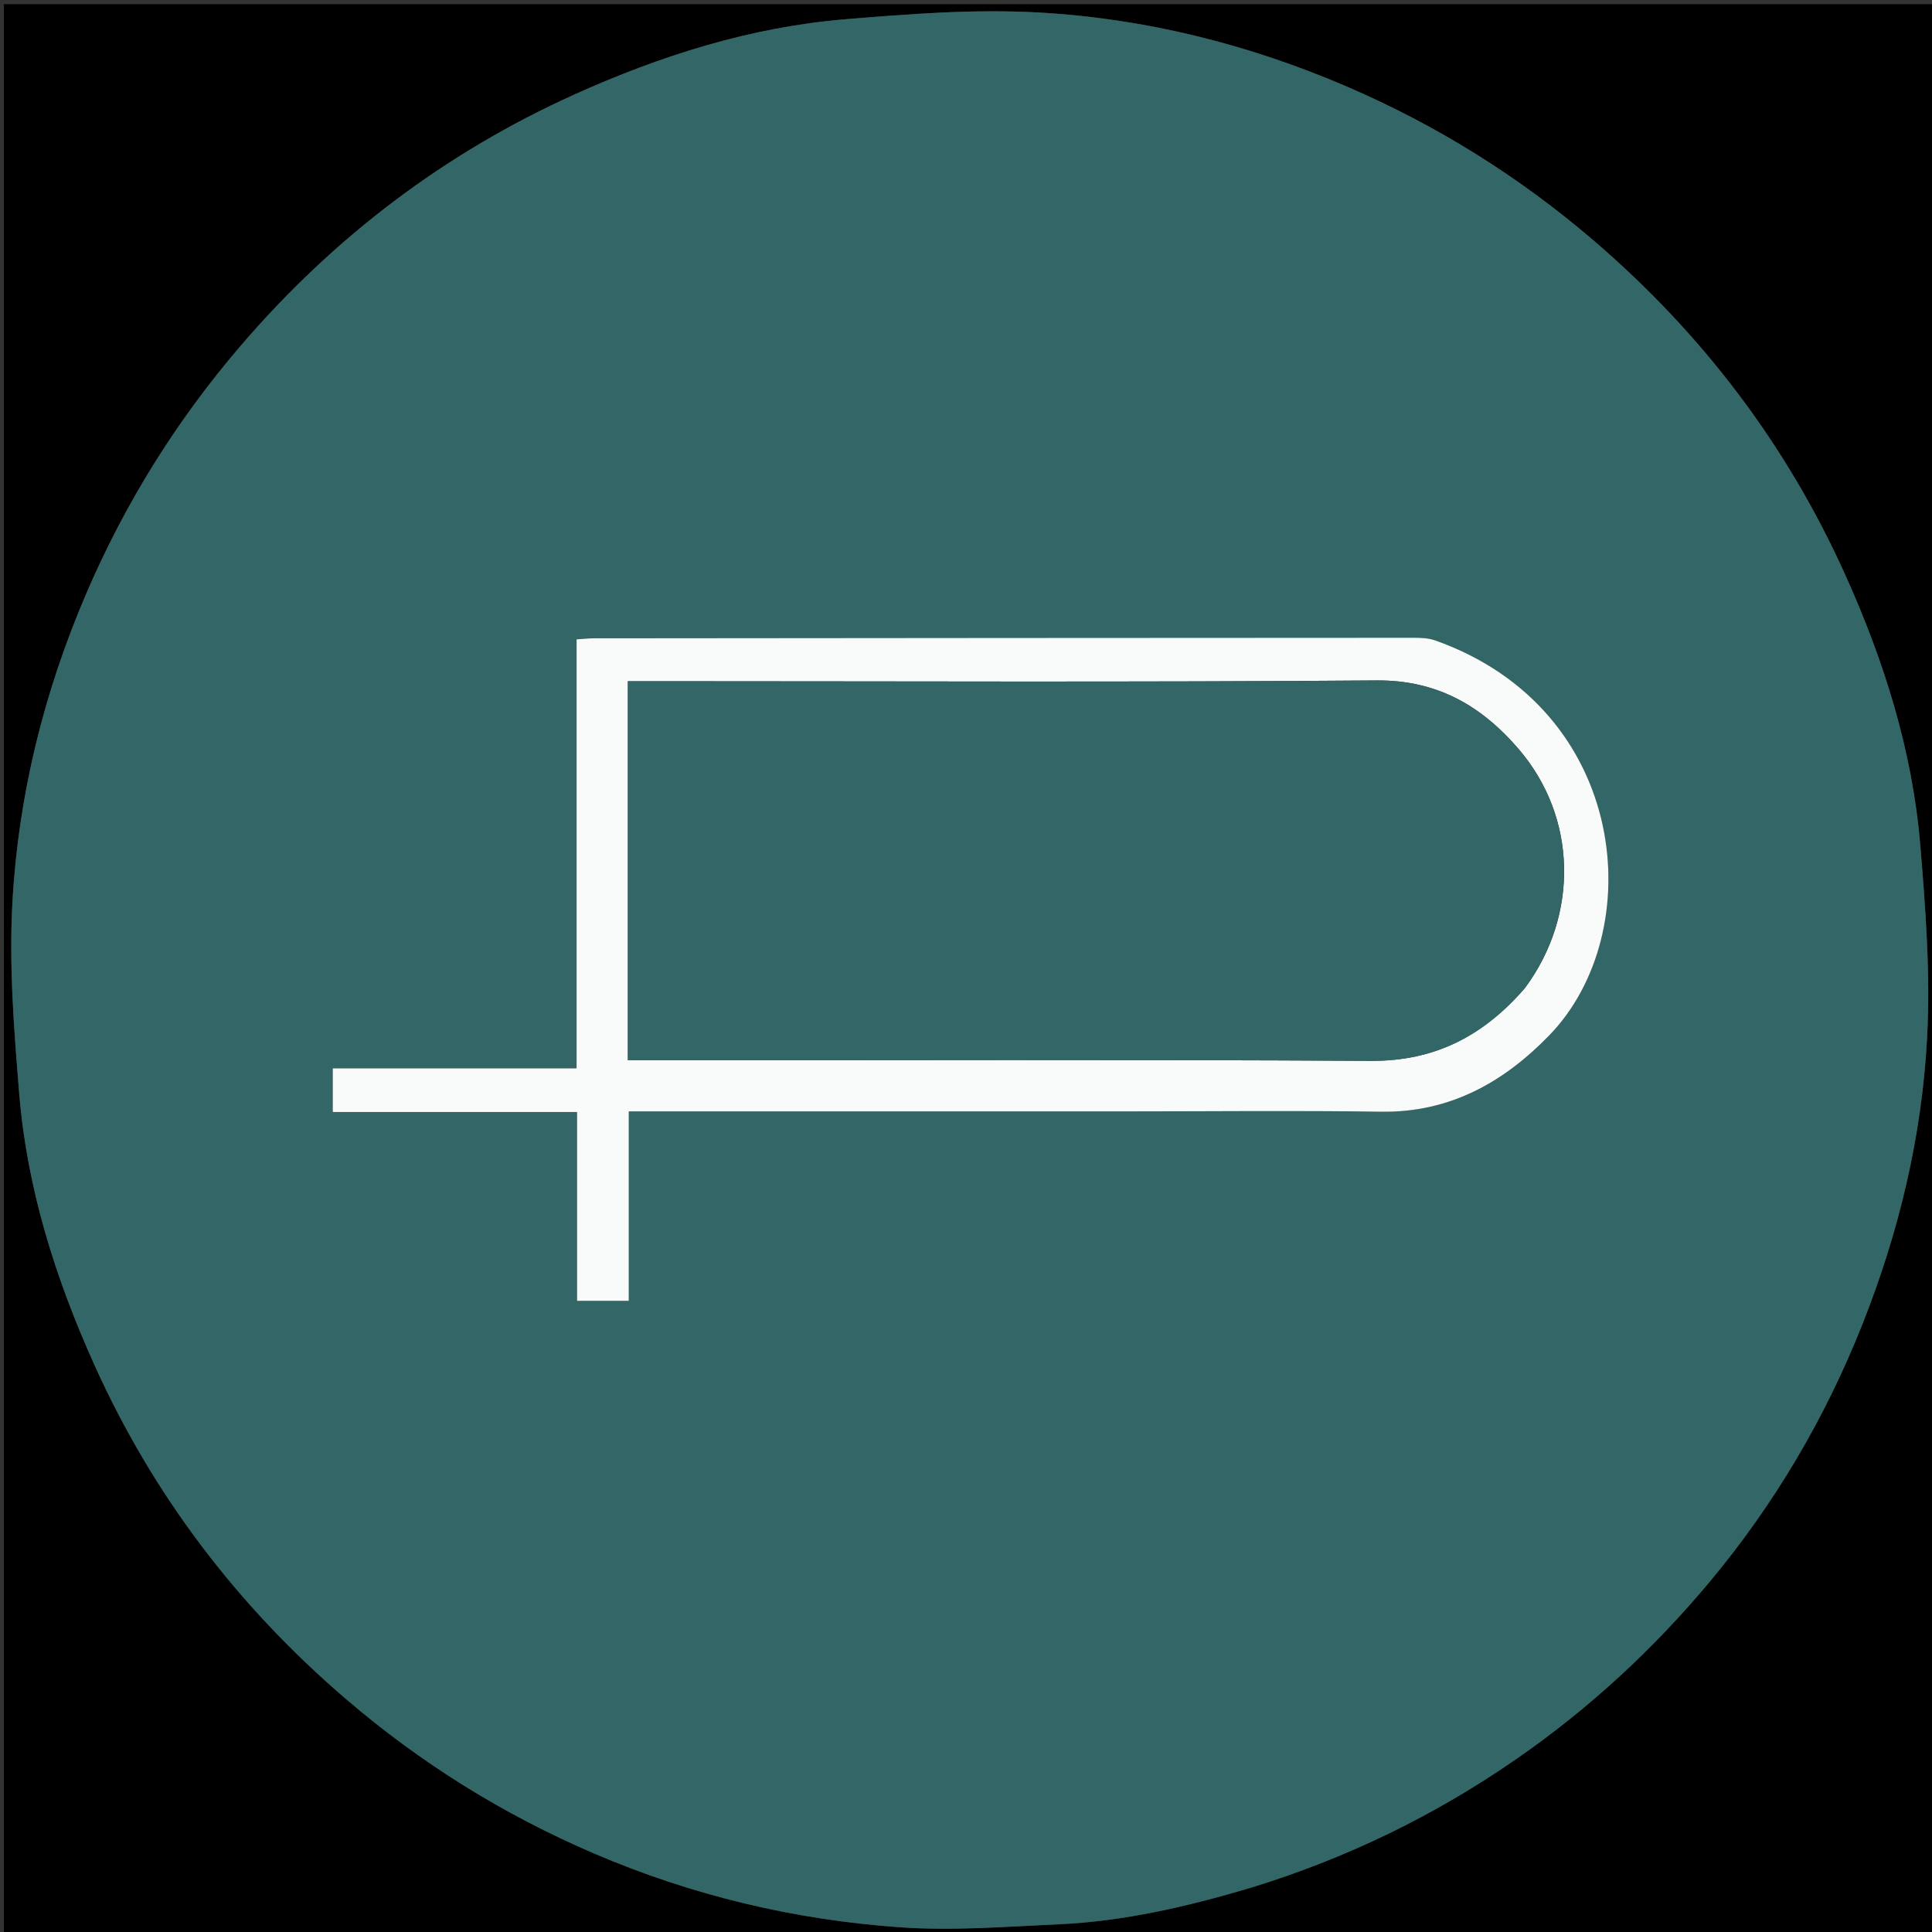 <svg version="1.1" id="Layer_1" xmlns="http://www.w3.org/2000/svg" xmlns:xlink="http://www.w3.org/1999/xlink" x="0px" y="0px"
	 width="100%" viewBox="0 0 512 512" enable-background="new 0 0 512 512" xml:space="preserve">
<rect x="0" y="0" width="512" height="512" fill="#333333" stroke="none"/>
<path fill="#000000" opacity="1" stroke="none" 
	d="
M302,513 
	C201.358,513 101.216,513 1.037,513 
	C1.037,342.399 1.037,171.799 1.037,1.099 
	C171.559,1.099 342.118,1.099 512.838,1.099 
	C512.838,171.667 512.838,342.333 512.838,513 
	C442.799,513 372.649,513 302,513 
M331.69,500.155 
	C356.849,492.486 380.175,481.158 401.84,466.156 
	C421.072,452.839 438.076,437.143 452.997,419.296 
	C470.157,398.771 483.641,375.93 493.541,350.986 
	C503.239,326.552 509.311,301.19 510.696,275.068 
	C511.596,258.085 510.307,240.902 508.887,223.902 
	C506.795,198.845 499.254,175.048 488.971,152.243 
	C473.435,117.79 451.05,88.367 422.313,63.728 
	C402.581,46.81 380.854,33.243 356.995,22.973 
	C330.826,11.707 303.459,4.88 275.144,3.306 
	C258.168,2.362 240.98,3.699 223.978,5.108 
	C198.918,7.184 175.126,14.729 152.315,25.002 
	C117.851,40.523 88.424,62.898 63.782,91.632 
	C46.752,111.49 33.13,133.363 22.821,157.398 
	C11.654,183.435 4.908,210.644 3.311,238.78 
	C2.347,255.753 3.701,272.943 5.103,289.945 
	C7.17,315.007 14.709,338.797 24.975,361.614 
	C40.484,396.086 62.851,425.514 91.576,450.167 
	C111.428,467.204 133.297,480.832 157.329,491.147 
	C183.362,502.321 210.577,508.808 238.702,510.76 
	C252.561,511.723 266.594,510.587 280.528,509.958 
	C297.753,509.179 314.466,505.325 331.69,500.155 
z"/>
<path fill="#336666" opacity="1" stroke="none" 
	d="
M331.33,500.337 
	C314.466,505.325 297.753,509.179 280.528,509.958 
	C266.594,510.587 252.561,511.723 238.702,510.76 
	C210.577,508.808 183.362,502.321 157.329,491.147 
	C133.297,480.832 111.428,467.204 91.576,450.167 
	C62.851,425.514 40.484,396.086 24.975,361.614 
	C14.709,338.797 7.17,315.007 5.103,289.945 
	C3.701,272.943 2.347,255.753 3.311,238.78 
	C4.908,210.644 11.654,183.435 22.821,157.398 
	C33.13,133.363 46.752,111.49 63.782,91.632 
	C88.424,62.898 117.851,40.523 152.315,25.002 
	C175.126,14.729 198.918,7.184 223.978,5.108 
	C240.98,3.699 258.168,2.362 275.144,3.306 
	C303.459,4.88 330.826,11.707 356.995,22.973 
	C380.854,33.243 402.581,46.81 422.313,63.728 
	C451.05,88.367 473.435,117.79 488.971,152.243 
	C499.254,175.048 506.795,198.845 508.887,223.902 
	C510.307,240.902 511.596,258.085 510.696,275.068 
	C509.311,301.19 503.239,326.552 493.541,350.986 
	C483.641,375.93 470.157,398.771 452.997,419.296 
	C438.076,437.143 421.072,452.839 401.84,466.156 
	C380.175,481.158 356.849,492.486 331.33,500.337 
M297.5,294.533 
	C320.332,294.533 343.167,294.271 365.994,294.616 
	C384.181,294.891 398.461,286.845 410.532,274.421 
	C437.109,247.067 431.845,187.938 380.32,169.713 
	C378.501,169.069 376.403,169.014 374.436,169.014 
	C302.108,169.034 229.781,169.092 157.454,169.158 
	C156.019,169.16 154.585,169.325 152.803,169.436 
	C152.803,207.367 152.803,244.987 152.803,283.128 
	C131.026,283.128 109.614,283.128 88.189,283.128 
	C88.189,287.105 88.189,290.556 88.189,294.692 
	C109.774,294.692 131.166,294.692 152.929,294.692 
	C152.929,311.825 152.929,328.273 152.929,344.735 
	C157.582,344.735 161.839,344.735 166.629,344.735 
	C166.629,327.867 166.629,311.271 166.629,294.533 
	C210.279,294.533 253.389,294.533 297.5,294.533 
z"/>
<path fill="#F9FBFB" opacity="1" stroke="none" 
	d="
M297,294.533 
	C253.389,294.533 210.279,294.533 166.629,294.533 
	C166.629,311.271 166.629,327.867 166.629,344.735 
	C161.839,344.735 157.582,344.735 152.929,344.735 
	C152.929,328.273 152.929,311.825 152.929,294.692 
	C131.166,294.692 109.774,294.692 88.189,294.692 
	C88.189,290.556 88.189,287.105 88.189,283.128 
	C109.614,283.128 131.026,283.128 152.803,283.128 
	C152.803,244.987 152.803,207.367 152.803,169.436 
	C154.585,169.325 156.019,169.16 157.454,169.158 
	C229.781,169.092 302.108,169.034 374.436,169.014 
	C376.403,169.014 378.501,169.069 380.32,169.713 
	C431.845,187.938 437.109,247.067 410.532,274.421 
	C398.461,286.845 384.181,294.891 365.994,294.616 
	C343.167,294.271 320.332,294.533 297,294.533 
M404.244,261.682 
	C418.439,242.432 418.006,216.606 402.448,198.496 
	C392.725,187.177 380.967,180.199 364.849,180.325 
	C300.883,180.828 236.91,180.532 172.94,180.532 
	C170.825,180.532 168.709,180.532 166.391,180.532 
	C166.391,214.333 166.391,247.441 166.391,280.987 
	C168.465,280.987 170.436,280.987 172.407,280.987 
	C236.044,280.987 299.682,280.763 363.317,281.137 
	C380.215,281.236 393.121,274.562 404.244,261.682 
z"/>
<path fill="#336666" opacity="1" stroke="none" 
	d="
M404.032,261.971 
	C393.121,274.562 380.215,281.236 363.317,281.137 
	C299.682,280.763 236.044,280.987 172.407,280.987 
	C170.436,280.987 168.465,280.987 166.391,280.987 
	C166.391,247.441 166.391,214.333 166.391,180.532 
	C168.709,180.532 170.825,180.532 172.94,180.532 
	C236.91,180.532 300.883,180.828 364.849,180.325 
	C380.967,180.199 392.725,187.177 402.448,198.496 
	C418.006,216.606 418.439,242.432 404.032,261.971 
z"/>
</svg>
